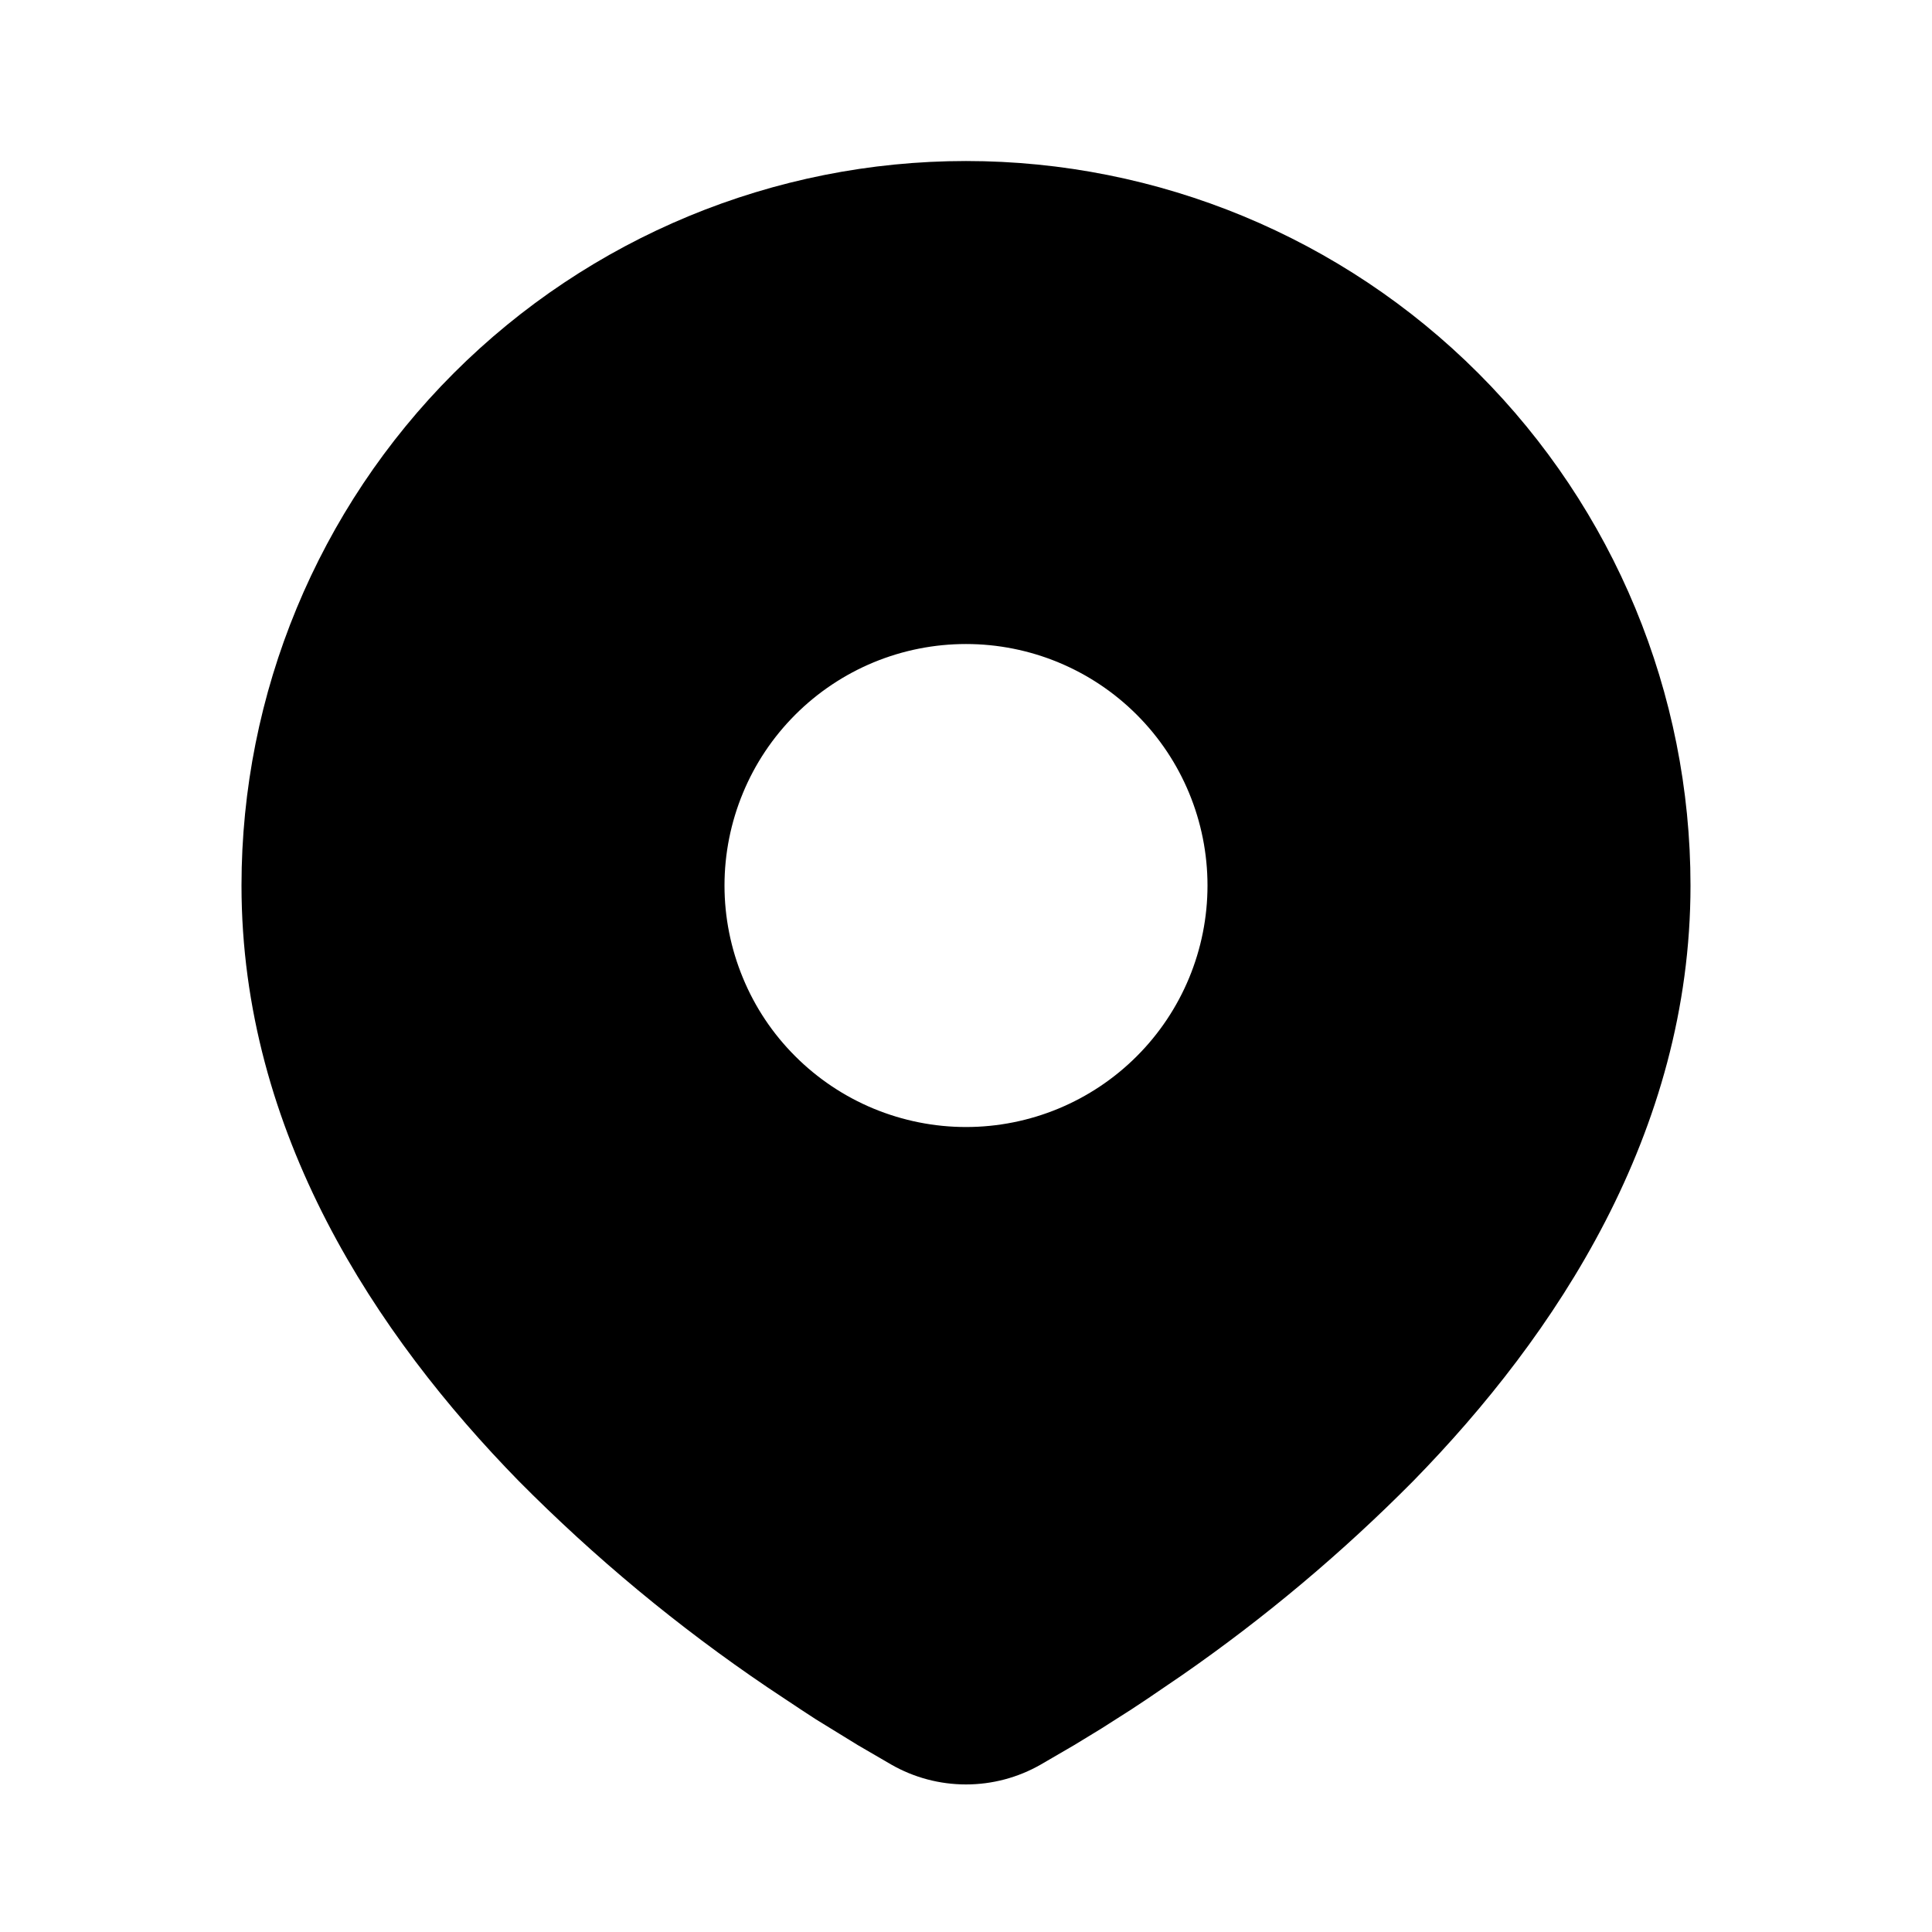 <svg width="32" height="32" viewBox="0 0 32 32" fill="none" xmlns="http://www.w3.org/2000/svg">
<path d="M16 2.667C19.183 2.667 22.235 3.931 24.485 6.181C26.736 8.432 28 11.484 28 14.667C28 18.765 25.765 22.12 23.411 24.527C22.234 25.716 20.951 26.794 19.576 27.748L19.008 28.135L18.741 28.312L18.239 28.632L17.791 28.905L17.236 29.228C16.86 29.443 16.433 29.556 16 29.556C15.566 29.556 15.14 29.443 14.764 29.228L14.209 28.905L13.516 28.479L13.26 28.312L12.713 27.948C11.23 26.945 9.849 25.799 8.589 24.527C6.235 22.119 4 18.765 4 14.667C4 11.484 5.264 8.432 7.515 6.181C9.765 3.931 12.817 2.667 16 2.667ZM16 10.667C15.475 10.667 14.955 10.77 14.469 10.971C13.984 11.172 13.543 11.467 13.172 11.838C12.8 12.21 12.505 12.651 12.305 13.136C12.104 13.621 12 14.141 12 14.667C12 15.192 12.104 15.712 12.305 16.197C12.505 16.683 12.8 17.124 13.172 17.495C13.543 17.866 13.984 18.161 14.469 18.362C14.955 18.563 15.475 18.667 16 18.667C17.061 18.667 18.078 18.245 18.828 17.495C19.579 16.745 20 15.727 20 14.667C20 13.606 19.579 12.588 18.828 11.838C18.078 11.088 17.061 10.667 16 10.667Z" fill="black"/>
</svg>
